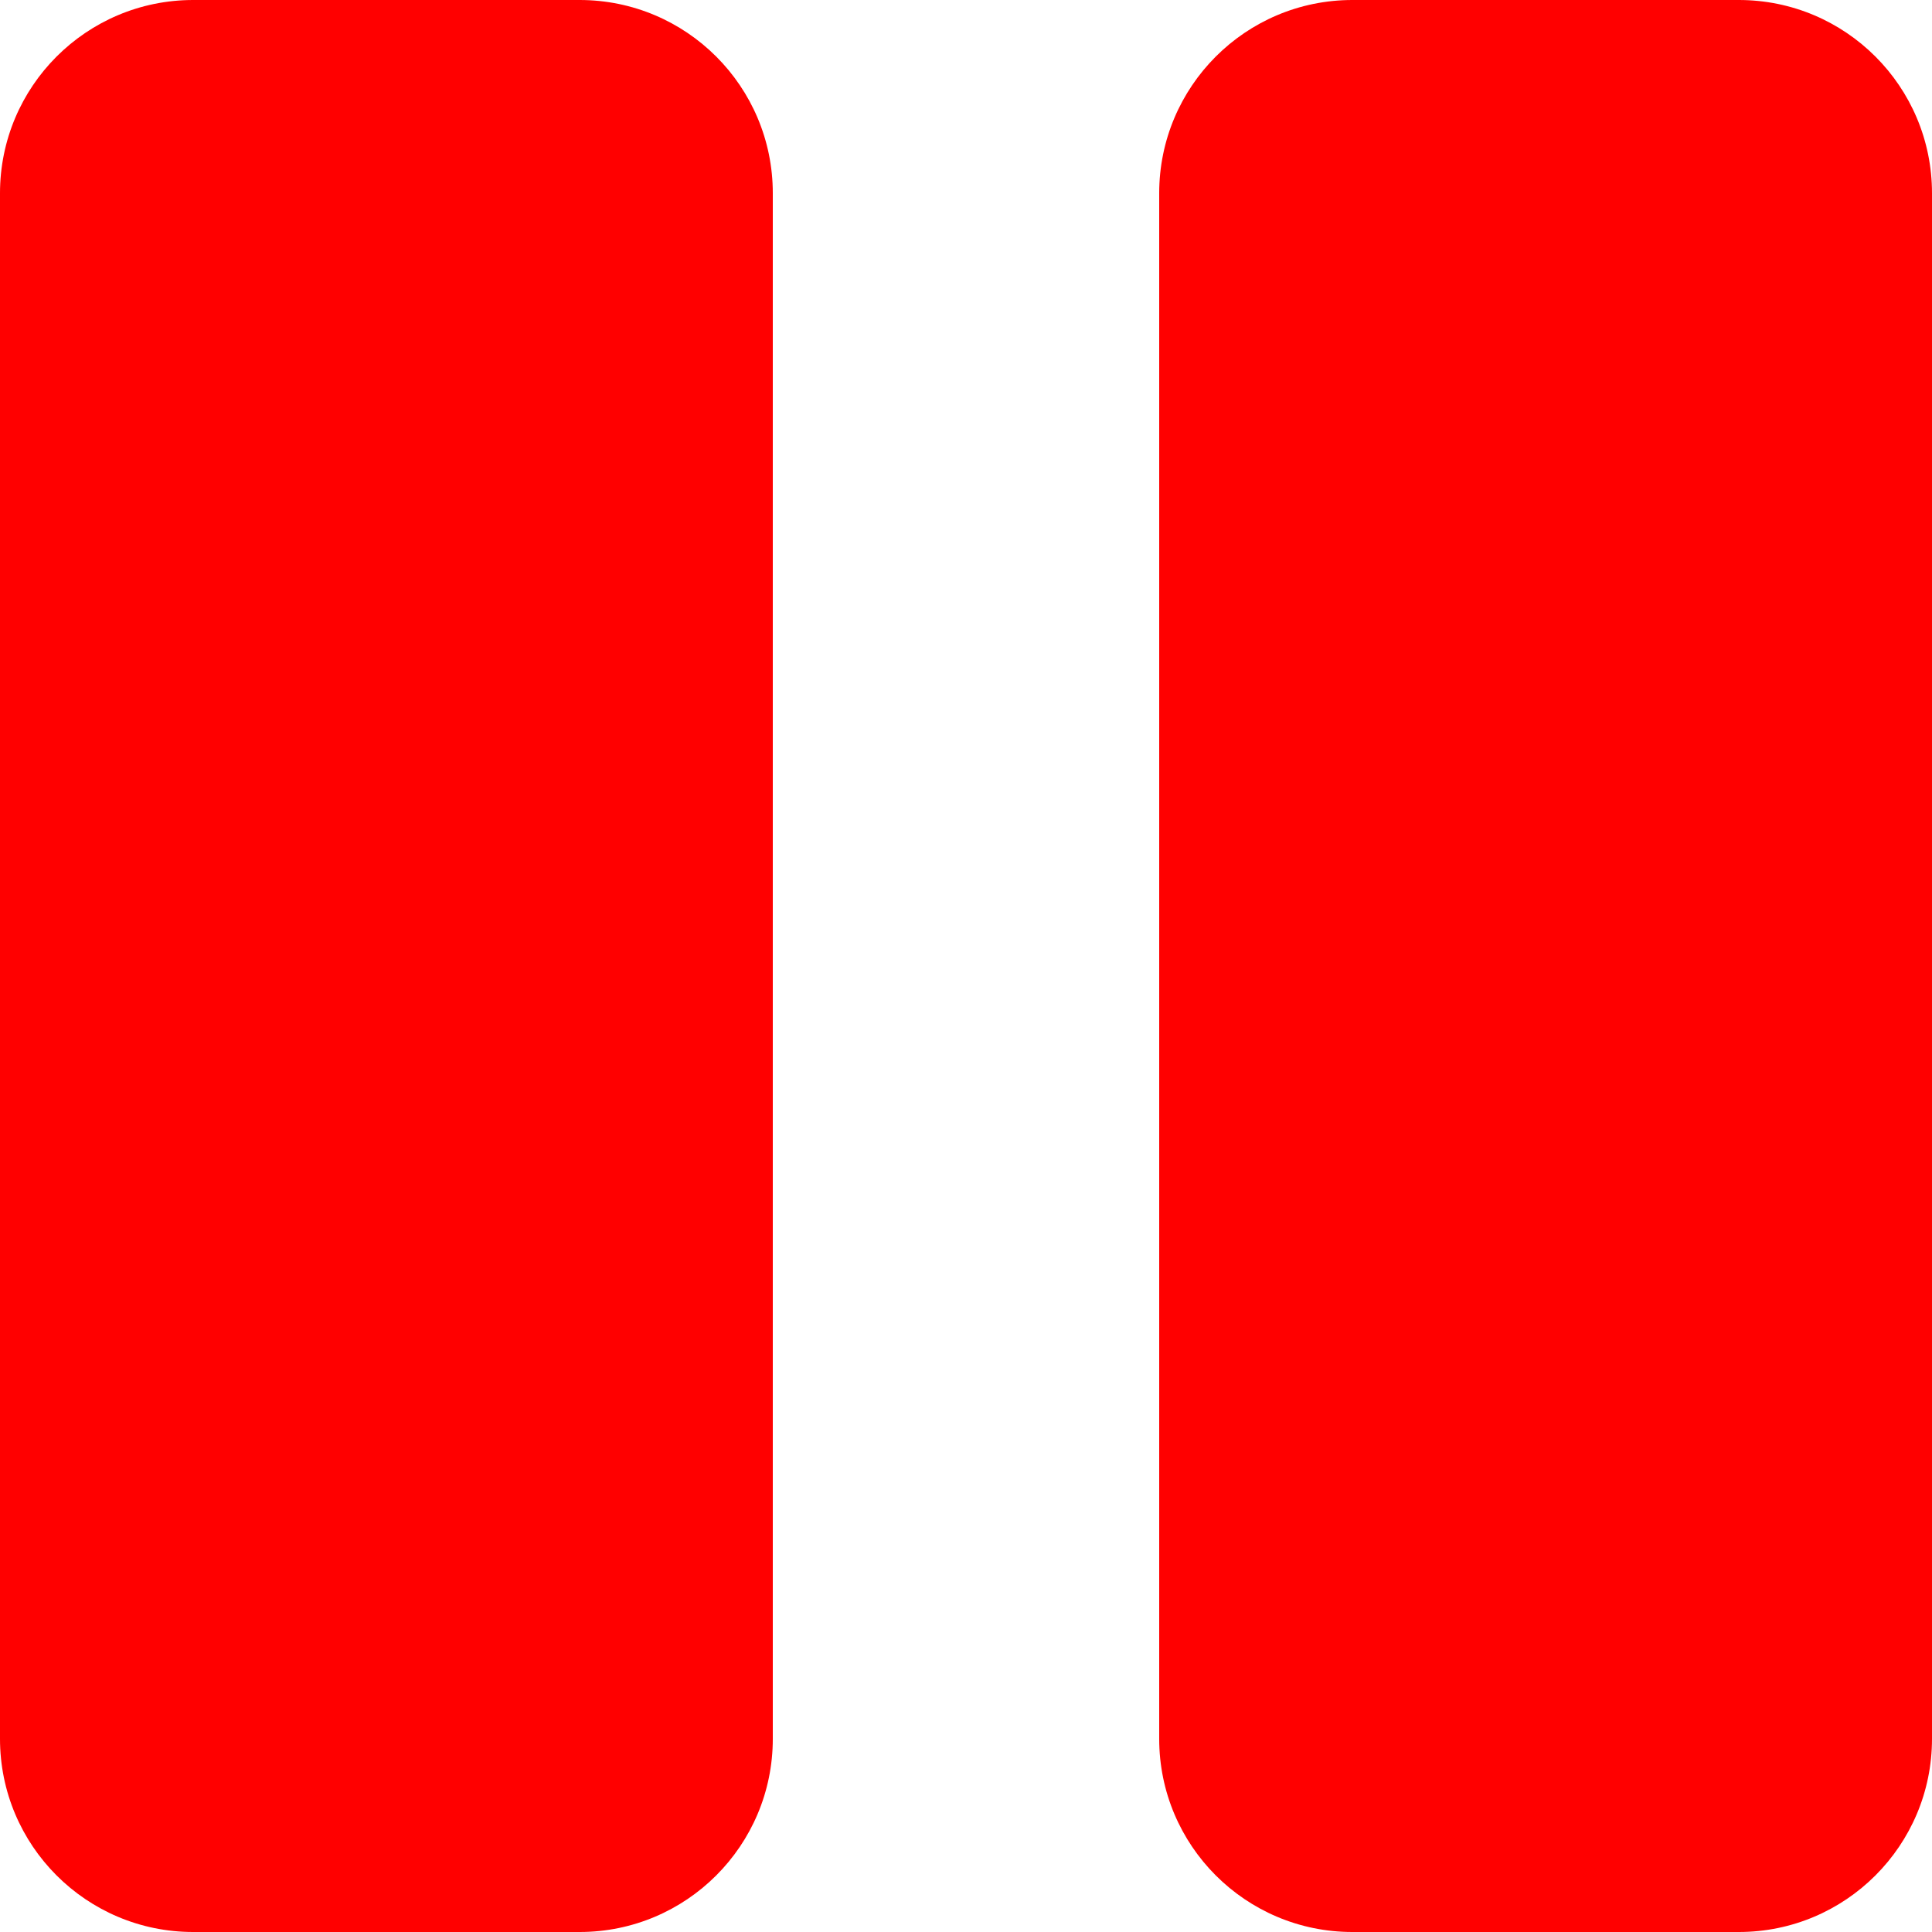 <?xml version="1.0" encoding="UTF-8" standalone="no"?>
<svg
   xmlns:dc="http://purl.org/dc/elements/1.1/"
   xmlns:cc="http://creativecommons.org/ns#"
   xmlns:rdf="http://www.w3.org/1999/02/22-rdf-syntax-ns#"
   xmlns:svg="http://www.w3.org/2000/svg"
   xmlns="http://www.w3.org/2000/svg"
   xmlns:sodipodi="http://sodipodi.sourceforge.net/DTD/sodipodi-0.dtd"
   xmlns:inkscape="http://www.inkscape.org/namespaces/inkscape"
   version="1.0"
   x="0px"
   y="0px"
   viewBox="0 0 20 20"
   enable-background="new 0 0 32 32"
   xml:space="preserve"
   id="svg3180"
   inkscape:version="0.48.4 r9939"
   width="100%"
   height="100%"
   sodipodi:docname="pause.svg"><defs
     id="defs3190" /><sodipodi:namedview
     pagecolor="#ffffff"
     bordercolor="#666666"
     borderopacity="1"
     objecttolerance="10"
     gridtolerance="10"
     guidetolerance="10"
     inkscape:pageopacity="0"
     inkscape:pageshadow="2"
     inkscape:window-width="1203"
     inkscape:window-height="781"
     id="namedview3188"
     showgrid="false"
     fit-margin-top="0"
     fit-margin-left="0"
     fit-margin-right="0"
     fit-margin-bottom="0"
     inkscape:zoom="5.9"
     inkscape:cx="10"
     inkscape:cy="6"
     inkscape:window-x="1513"
     inkscape:window-y="174"
     inkscape:window-maximized="0"
     inkscape:current-layer="svg3180" /><path
     d="m 8,2 v 16 c 0,1.105 -0.895,2 -2,2 H 2 C 0.895,20 0,19.105 0,18 V 2 C 0,0.895 0.895,0 2,0 H 6 C 7.105,0 8,0.895 8,2 z M 18,0 h -4 c -1.105,0 -2,0.895 -2,2 v 16 c 0,1.105 0.895,2 2,2 h 4 c 1.105,0 2,-0.895 2,-2 V 2 C 20,0.895 19.105,0 18,0 z"
     id="path3182"
     style="fill:#ff0000"
     inkscape:connector-curvature="0" /></svg>